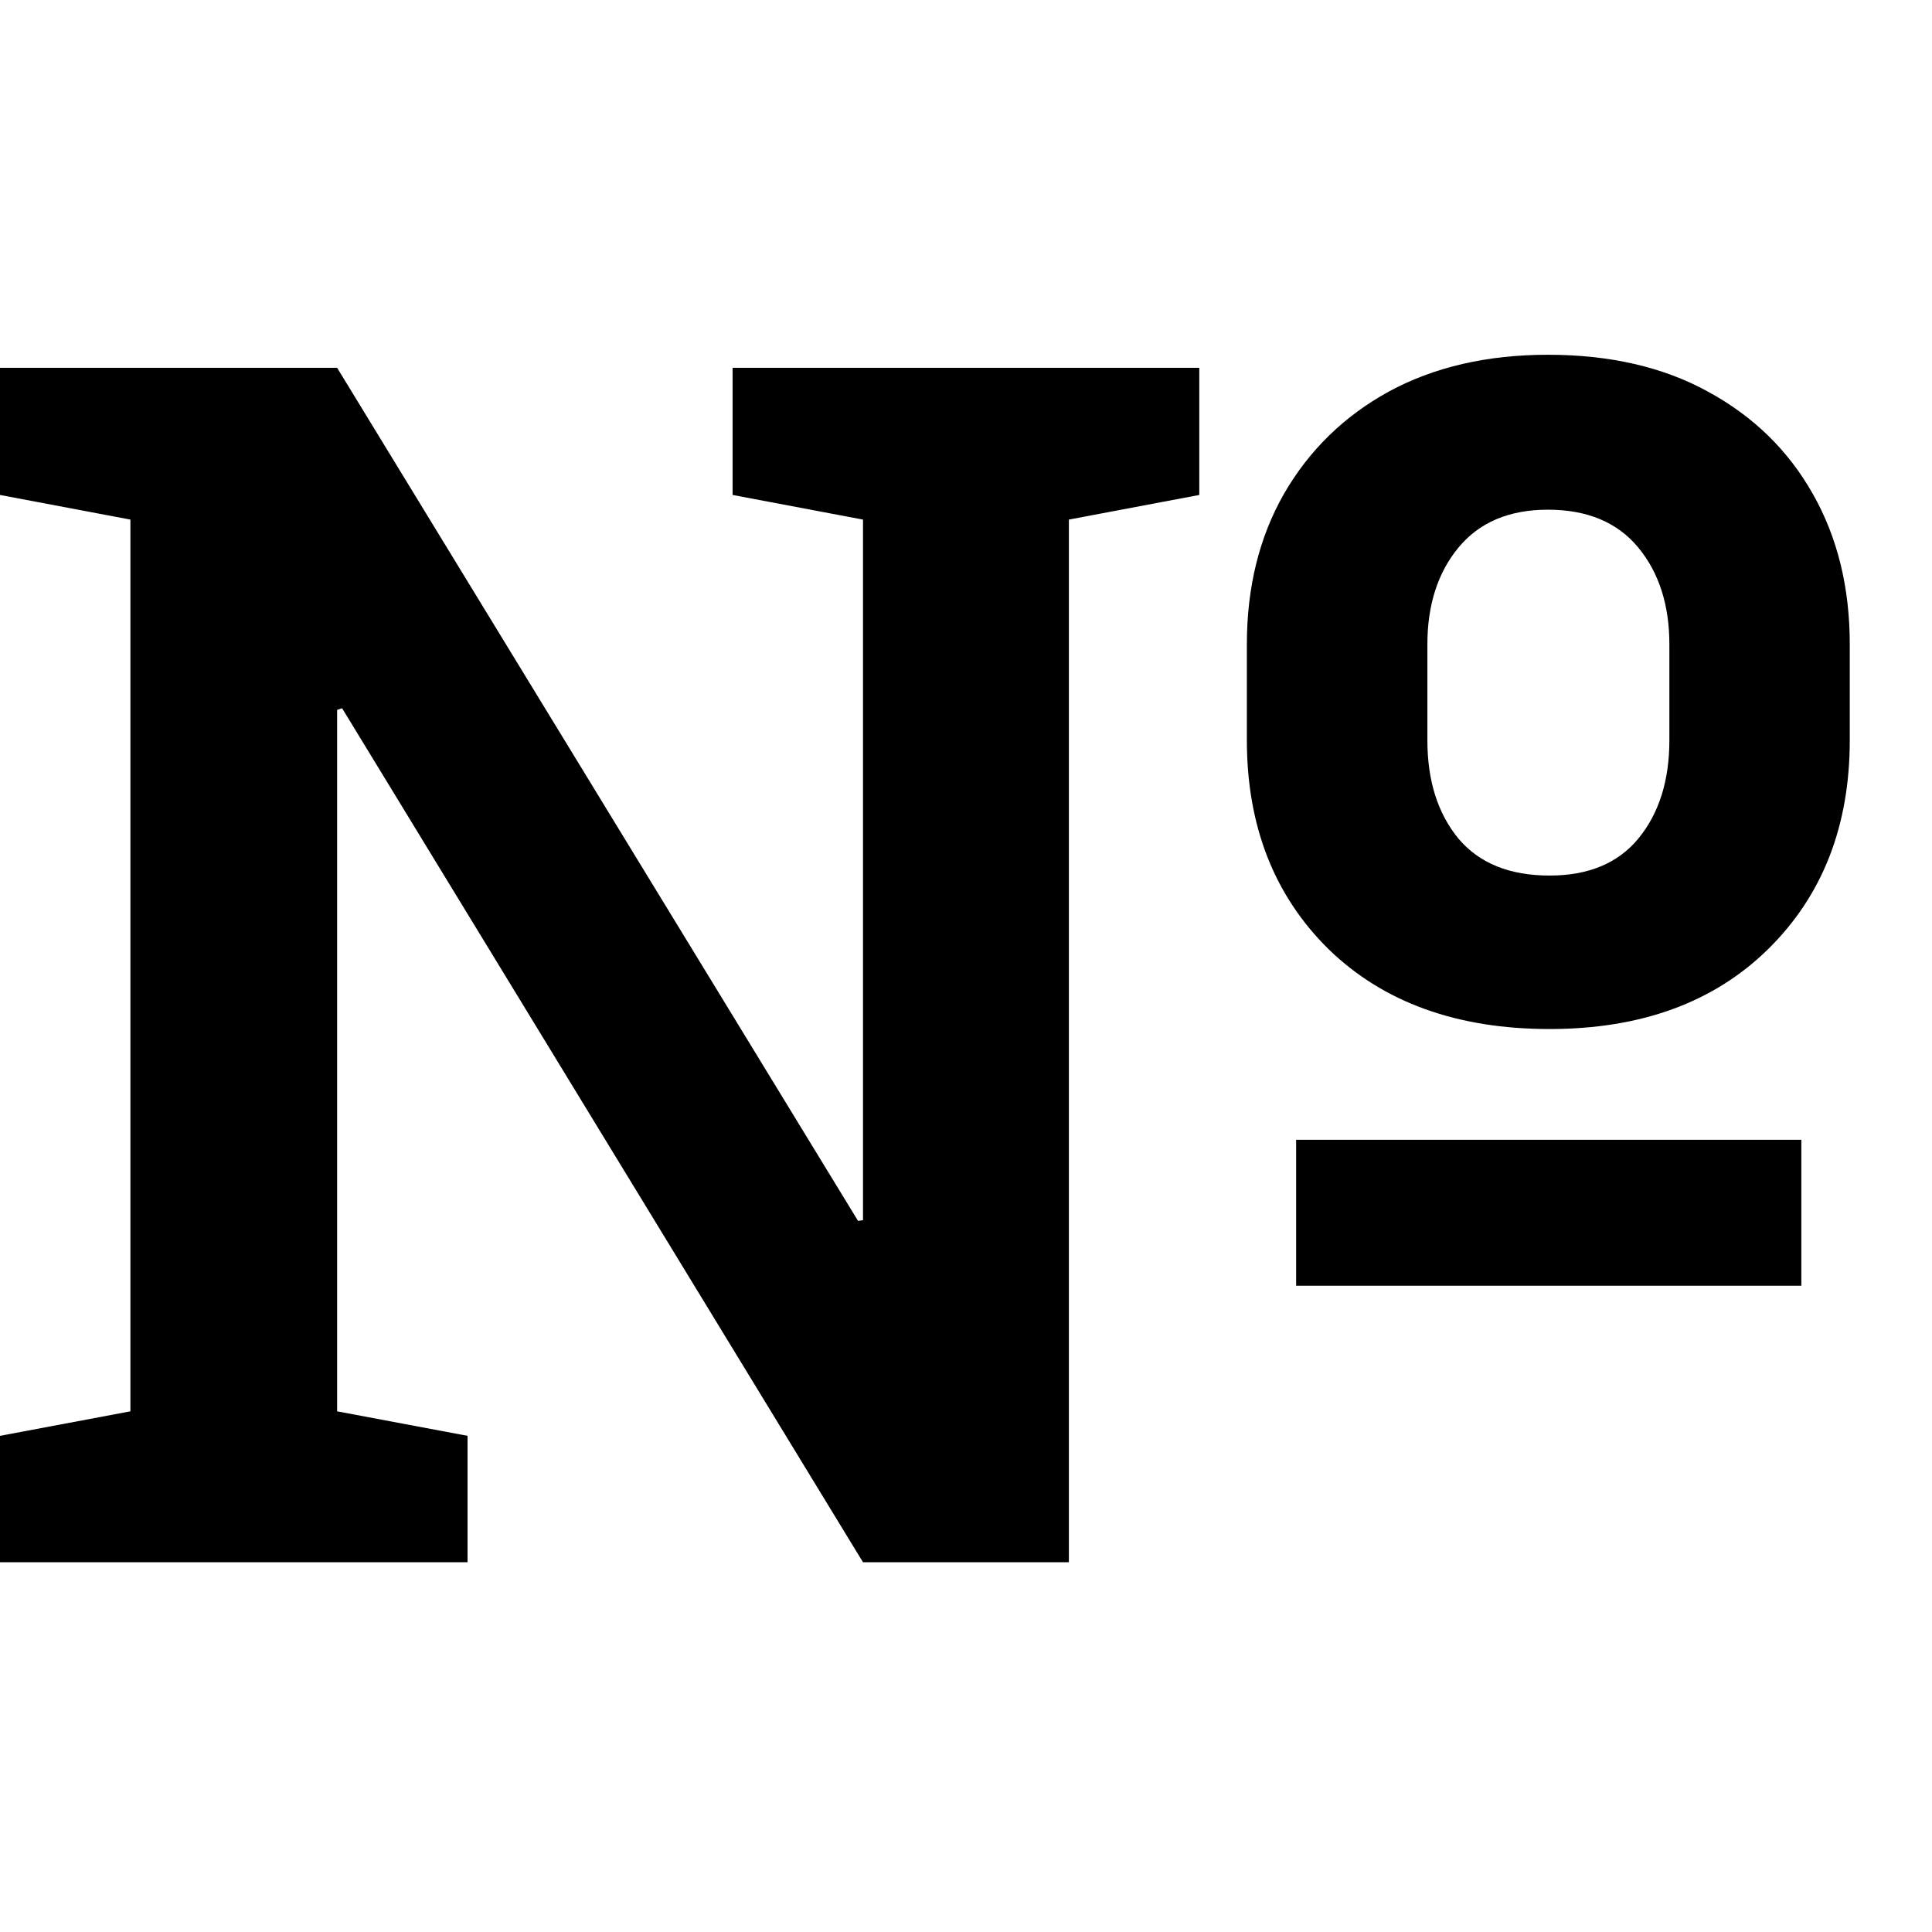 <svg width="16" height="16" viewBox="0 0 16 16" xmlns="http://www.w3.org/2000/svg"><style>@import '../colors.css';</style>
<path d="M0 12.938V11.891L1.08 11.688V4.303L0 4.099V3.046H2.792L7.106 10.111L7.147 10.105V4.303L6.067 4.099V3.046H9.932V4.099L8.852 4.303V12.938H7.147L2.833 5.865L2.792 5.879V11.688L3.872 11.891V12.938H0ZM10.734 10.648V9.439H14.918V10.648H10.734ZM12.833 8.522C12.068 8.522 11.458 8.302 11.005 7.863C10.553 7.419 10.326 6.841 10.326 6.13V5.336C10.326 4.865 10.428 4.45 10.632 4.092C10.84 3.73 11.13 3.447 11.501 3.243C11.877 3.039 12.317 2.938 12.819 2.938C13.331 2.938 13.773 3.039 14.144 3.243C14.52 3.447 14.81 3.73 15.014 4.092C15.217 4.45 15.319 4.865 15.319 5.336V6.13C15.319 6.841 15.093 7.419 14.64 7.863C14.192 8.302 13.589 8.522 12.833 8.522ZM12.833 7.251C13.154 7.251 13.399 7.149 13.567 6.946C13.739 6.737 13.825 6.466 13.825 6.13V5.336C13.825 5.01 13.739 4.742 13.567 4.534C13.395 4.326 13.145 4.221 12.819 4.221C12.498 4.221 12.251 4.326 12.079 4.534C11.907 4.742 11.821 5.01 11.821 5.336V6.13C11.821 6.466 11.907 6.737 12.079 6.946C12.251 7.149 12.502 7.251 12.833 7.251Z"/>
</svg>

